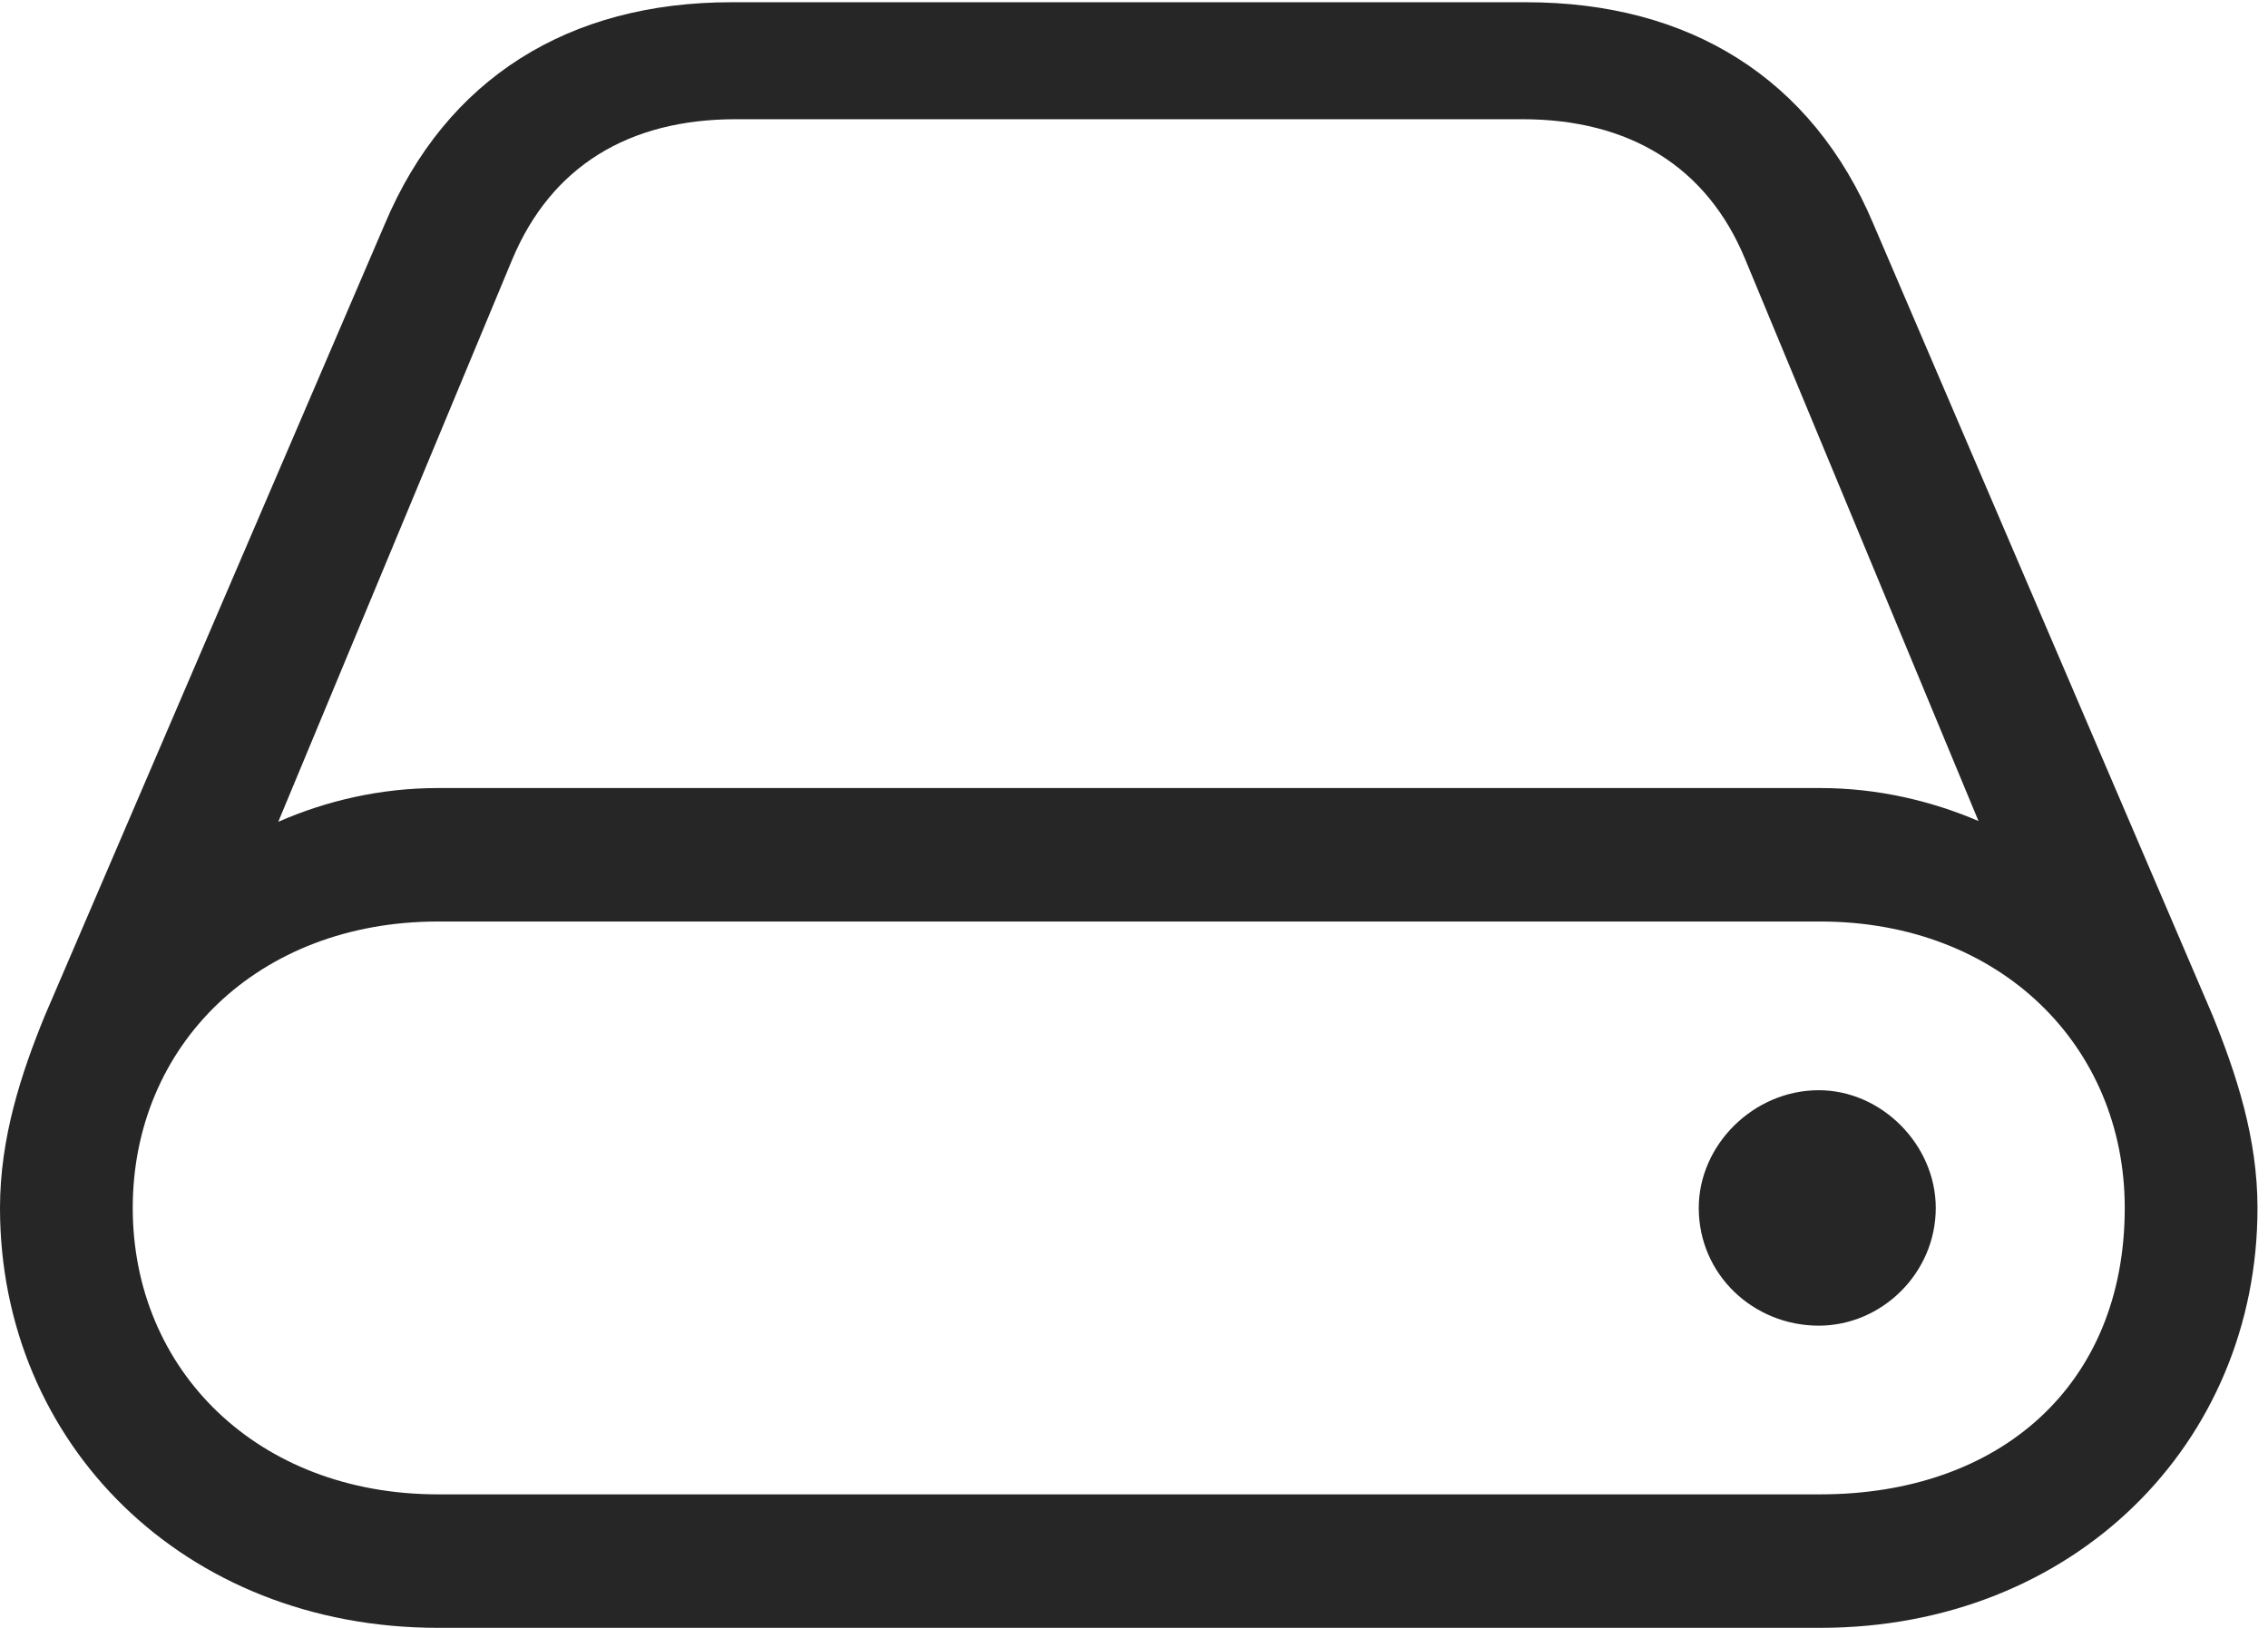 <?xml version="1.0" encoding="UTF-8"?>
<!--Generator: Apple Native CoreSVG 326-->
<!DOCTYPE svg
PUBLIC "-//W3C//DTD SVG 1.1//EN"
       "http://www.w3.org/Graphics/SVG/1.1/DTD/svg11.dtd">
<svg version="1.1" xmlns="http://www.w3.org/2000/svg" xmlns:xlink="http://www.w3.org/1999/xlink" viewBox="0 0 73.828 53.003">
 <g>
  <rect height="53.003" opacity="0" width="73.828" x="0" y="0"/>
  <path d="M0 39.331C0 46.997 5.981 53.003 14.258 53.003L59.253 53.003C67.505 53.003 73.486 46.997 73.486 39.331C73.486 37.06 72.803 34.985 72.022 33.057L60.986 7.3C58.984 2.539 54.98 0.073 49.683 0.073L23.804 0.073C18.53 0.073 14.526 2.539 12.524 7.3L1.465 33.057C0.684 34.961 0 37.06 0 39.331ZM4.321 39.331C4.321 34.058 8.374 30.005 14.258 30.005L59.253 30.005C65.112 30.005 69.165 34.058 69.165 39.331C69.165 45.093 65.112 48.657 59.253 48.657L14.258 48.657C8.374 48.657 4.321 44.605 4.321 39.331ZM9.058 26.758L16.675 8.447C17.944 5.42 20.459 3.882 23.95 3.882L49.56 3.882C53.027 3.882 55.566 5.42 56.812 8.447L64.404 26.733C62.866 26.074 61.108 25.659 59.253 25.659L14.258 25.659C12.378 25.659 10.62 26.074 9.058 26.758ZM55.298 39.331C55.298 41.504 57.08 43.164 59.204 43.164C61.255 43.164 63.013 41.455 63.013 39.331C63.013 37.28 61.255 35.498 59.204 35.498C57.08 35.498 55.298 37.28 55.298 39.331Z" fill="black" fill-opacity="0.85"/>
 </g>
</svg>

